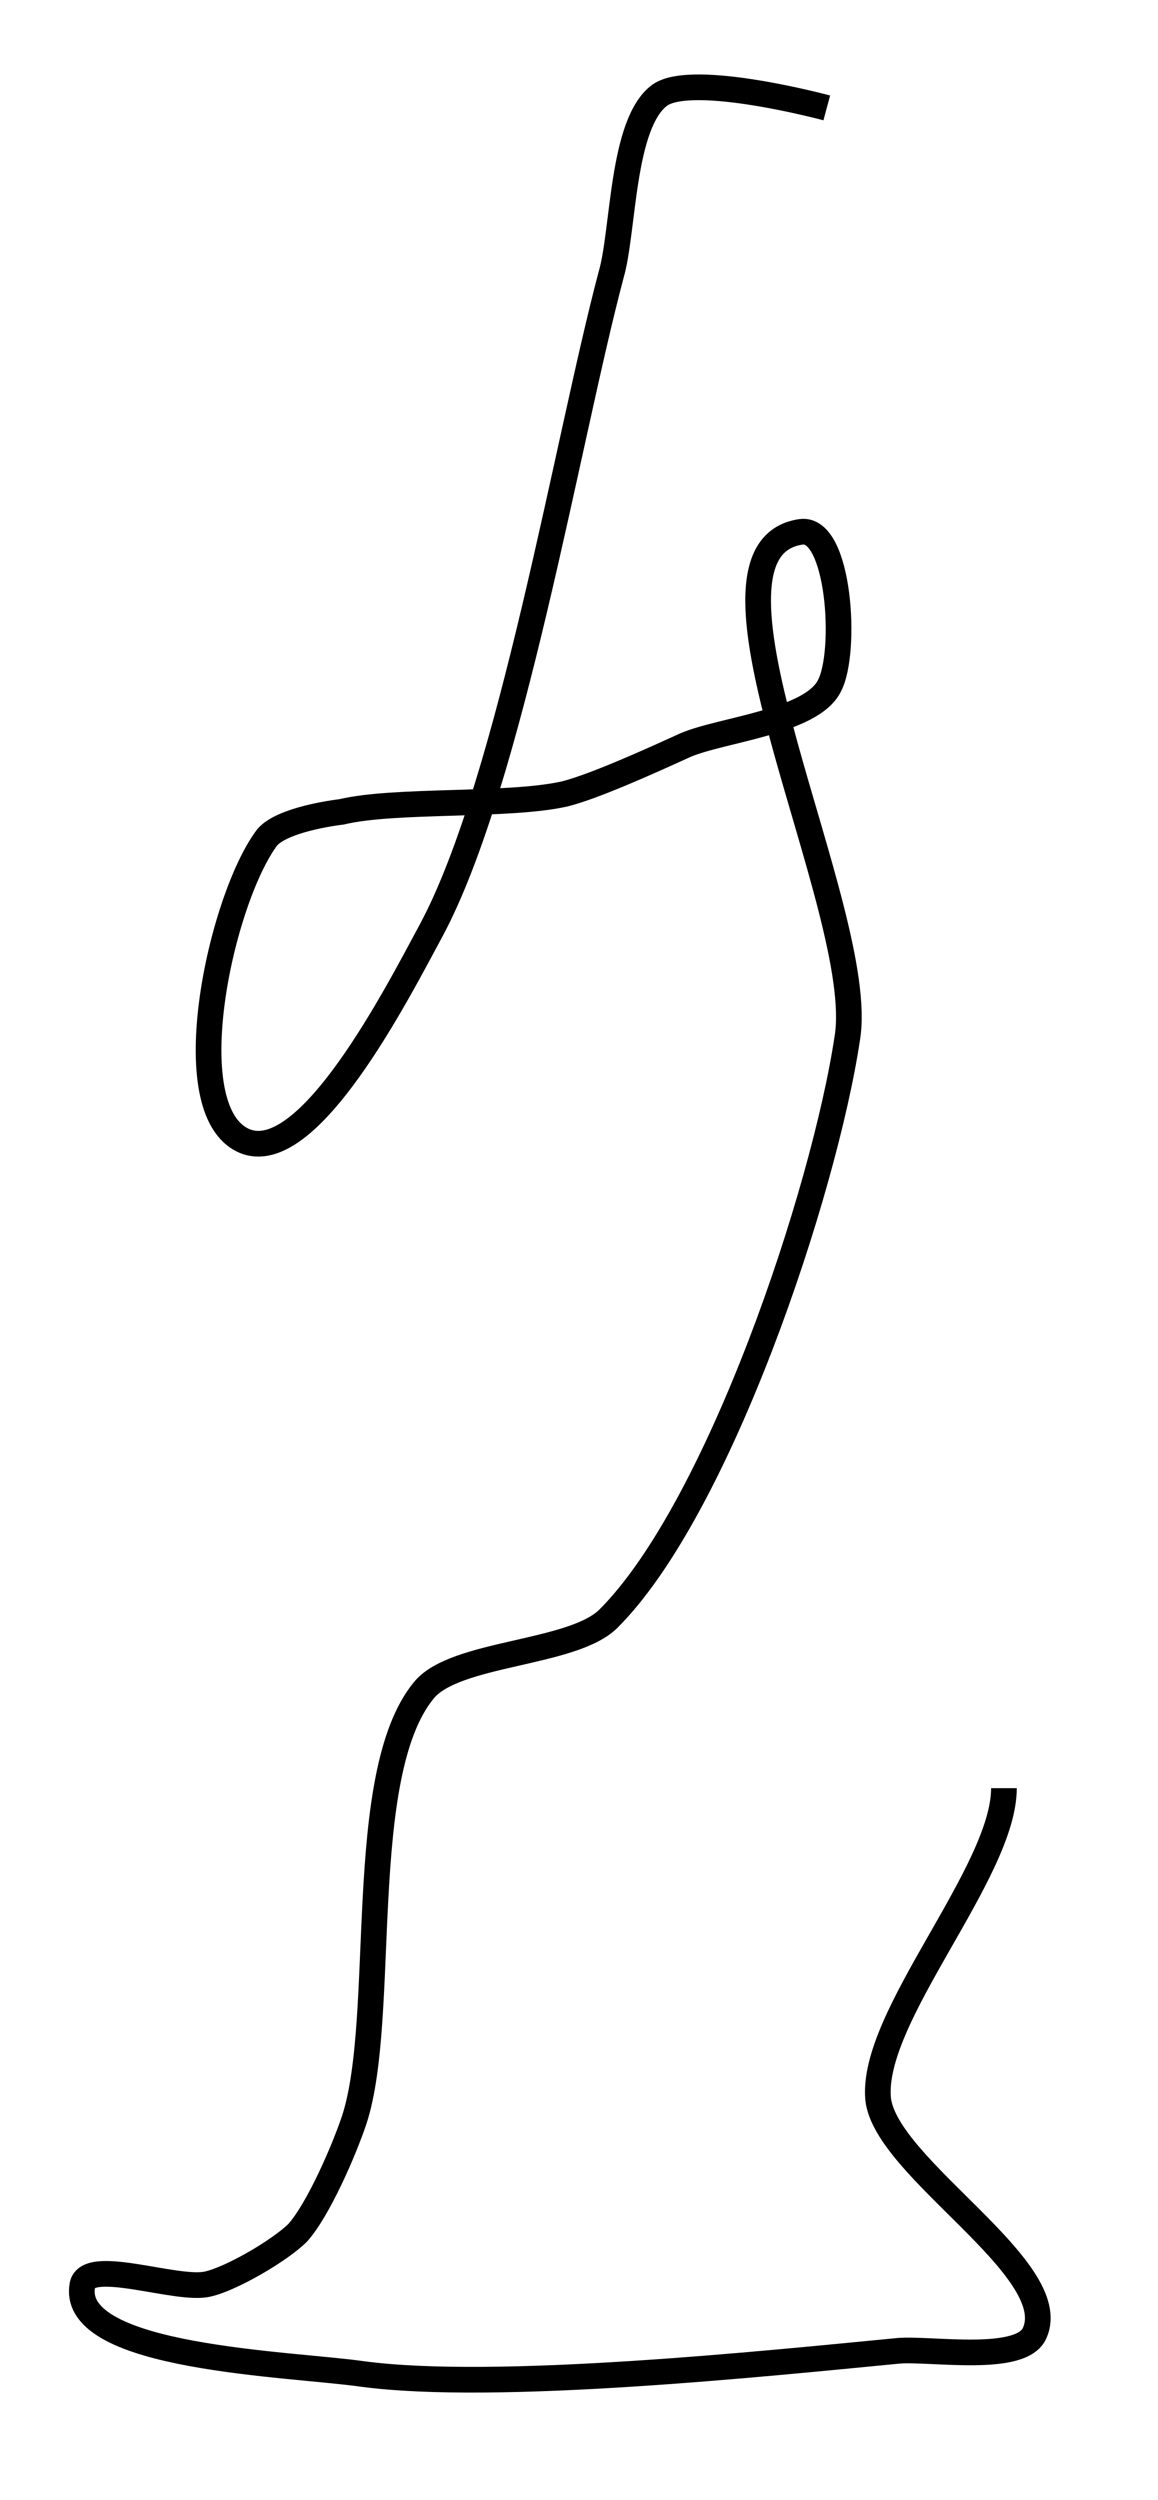 <?xml version="1.0" encoding="utf-8"?>
<!-- Generator: Adobe Illustrator 24.0.0, SVG Export Plug-In . SVG Version: 6.00 Build 0)  -->
<svg version="1.1" id="Layer_1" xmlns:ev="http://www.w3.org/2001/xml-events"
	 xmlns="http://www.w3.org/2000/svg" xmlns:xlink="http://www.w3.org/1999/xlink" x="0px" y="0px" viewBox="0 0 45.1 97.3"
	 style="enable-background:new 0 0 45.1 97.3;" xml:space="preserve">
<style type="text/css">
	.st0{fill:none;stroke:#000000;}
</style>
<path class="st0" d="M32.2,4.2c0,0-5.2-1.4-6.5-0.5c-1.5,1.1-1.4,5.3-1.9,7c-1.7,6.4-3.9,19.7-7,25.5c-1.3,2.4-4.8,9.3-7.3,8.2
	c-2.7-1.2-0.9-9.4,0.9-11.8c0.5-0.6,2.1-0.9,2.9-1c2.1-0.5,6.5-0.2,8.7-0.7c1.2-0.3,3.6-1.4,4.7-1.9c1.4-0.6,4.9-0.9,5.6-2.3
	c0.7-1.3,0.4-6.2-1.1-6c-4.9,0.7,2.6,14.8,1.8,19.7c-0.9,6-5,18.3-9.3,22.6c-1.4,1.4-6,1.3-7.2,2.8c-2.7,3.3-1.4,12.7-2.7,16.7
	c-0.4,1.2-1.4,3.5-2.2,4.4c-0.7,0.7-2.6,1.8-3.5,2c-1.2,0.3-4.8-1.1-4.9,0.1c-0.4,2.8,8.1,3,10.9,3.4c5.2,0.7,15.7-0.4,20.9-0.9
	c1.3-0.1,4.8,0.5,5.3-0.7c1.1-2.5-5.8-6.4-6.1-9.1c-0.3-3.2,4.9-8.8,4.9-12.1"/>
</svg>
